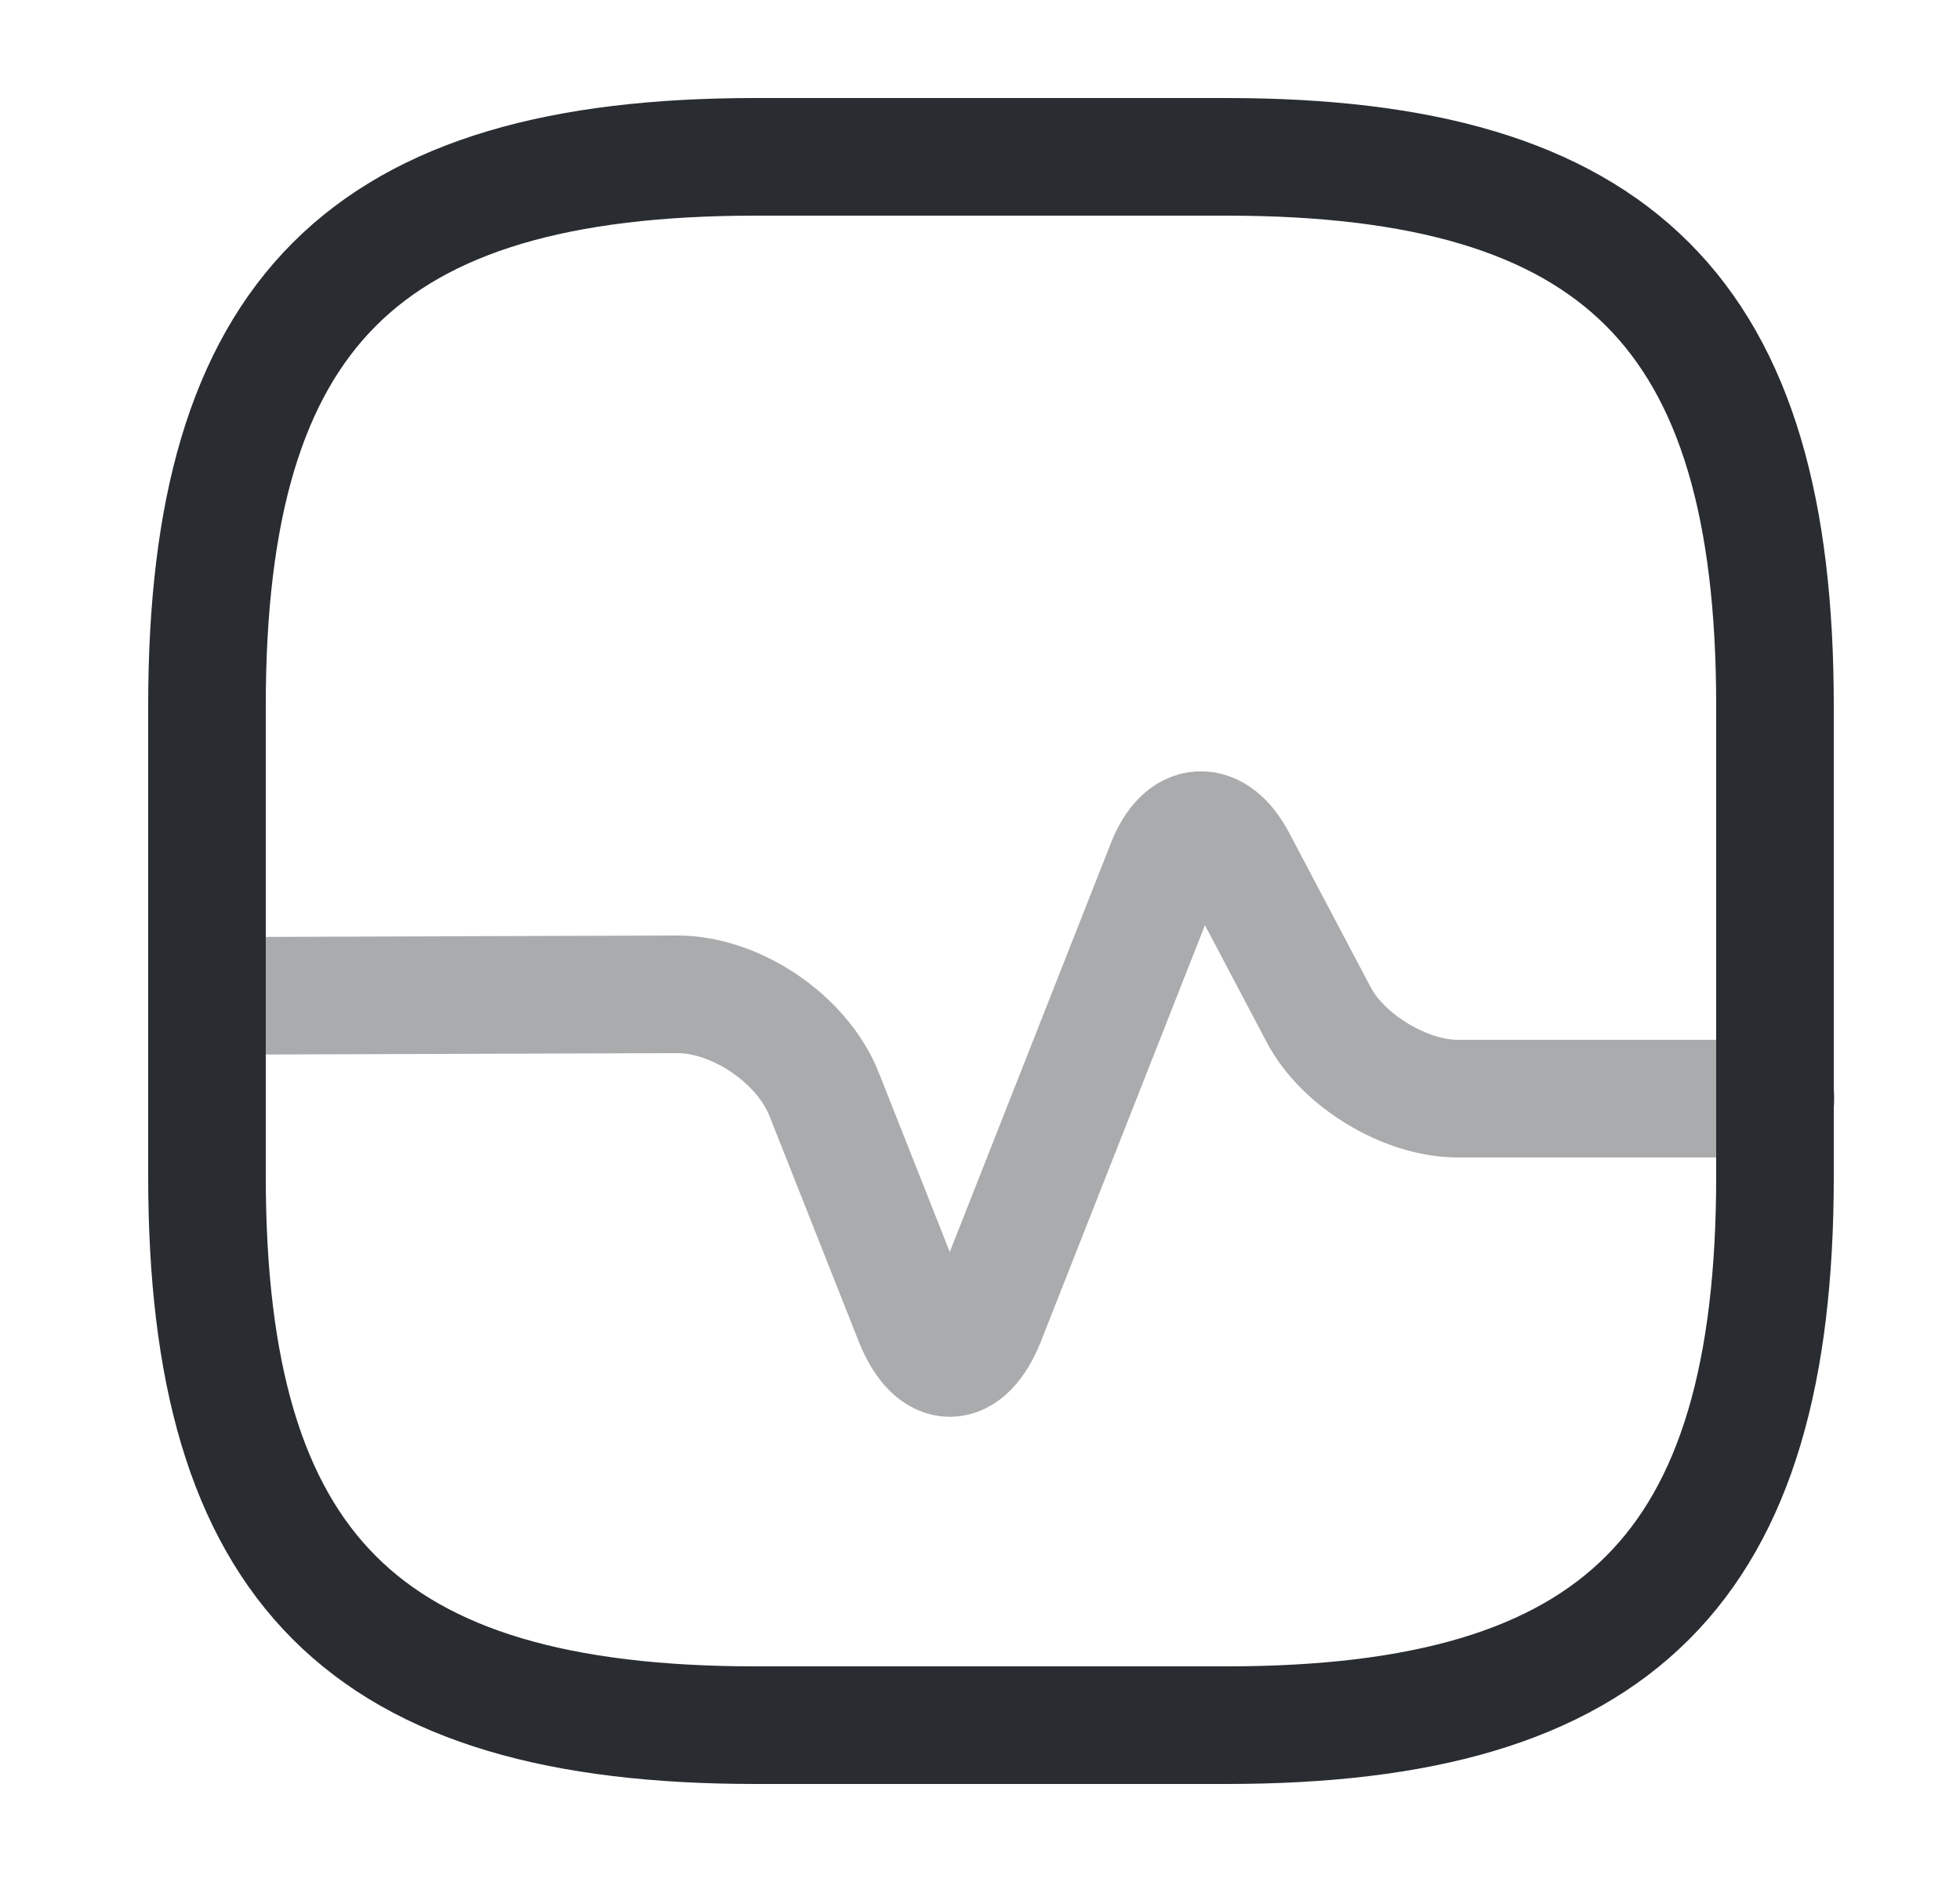 <svg width="25" height="24" viewBox="0 0 25 24" fill="none" xmlns="http://www.w3.org/2000/svg">
<path d="M9.64 22H15.64C20.64 22 22.64 20 22.64 15V9C22.64 4 20.64 2 15.64 2H9.64C4.64 2 2.64 4 2.64 9V15C2.64 20 4.64 22 9.64 22Z" stroke="#292D32" stroke-width="1.5" stroke-linecap="round" stroke-linejoin="round"/>
<path opacity="0.4" d="M2.64 12.7L8.64 12.68C9.39 12.68 10.23 13.25 10.51 13.95L11.65 16.83C11.91 17.48 12.32 17.48 12.58 16.83L14.87 11.02C15.09 10.46 15.5 10.44 15.78 10.97L16.82 12.94C17.13 13.53 17.93 14.01 18.59 14.01H22.65" stroke="#292D32" stroke-width="1.5" stroke-linecap="round" stroke-linejoin="round"/>
</svg>
